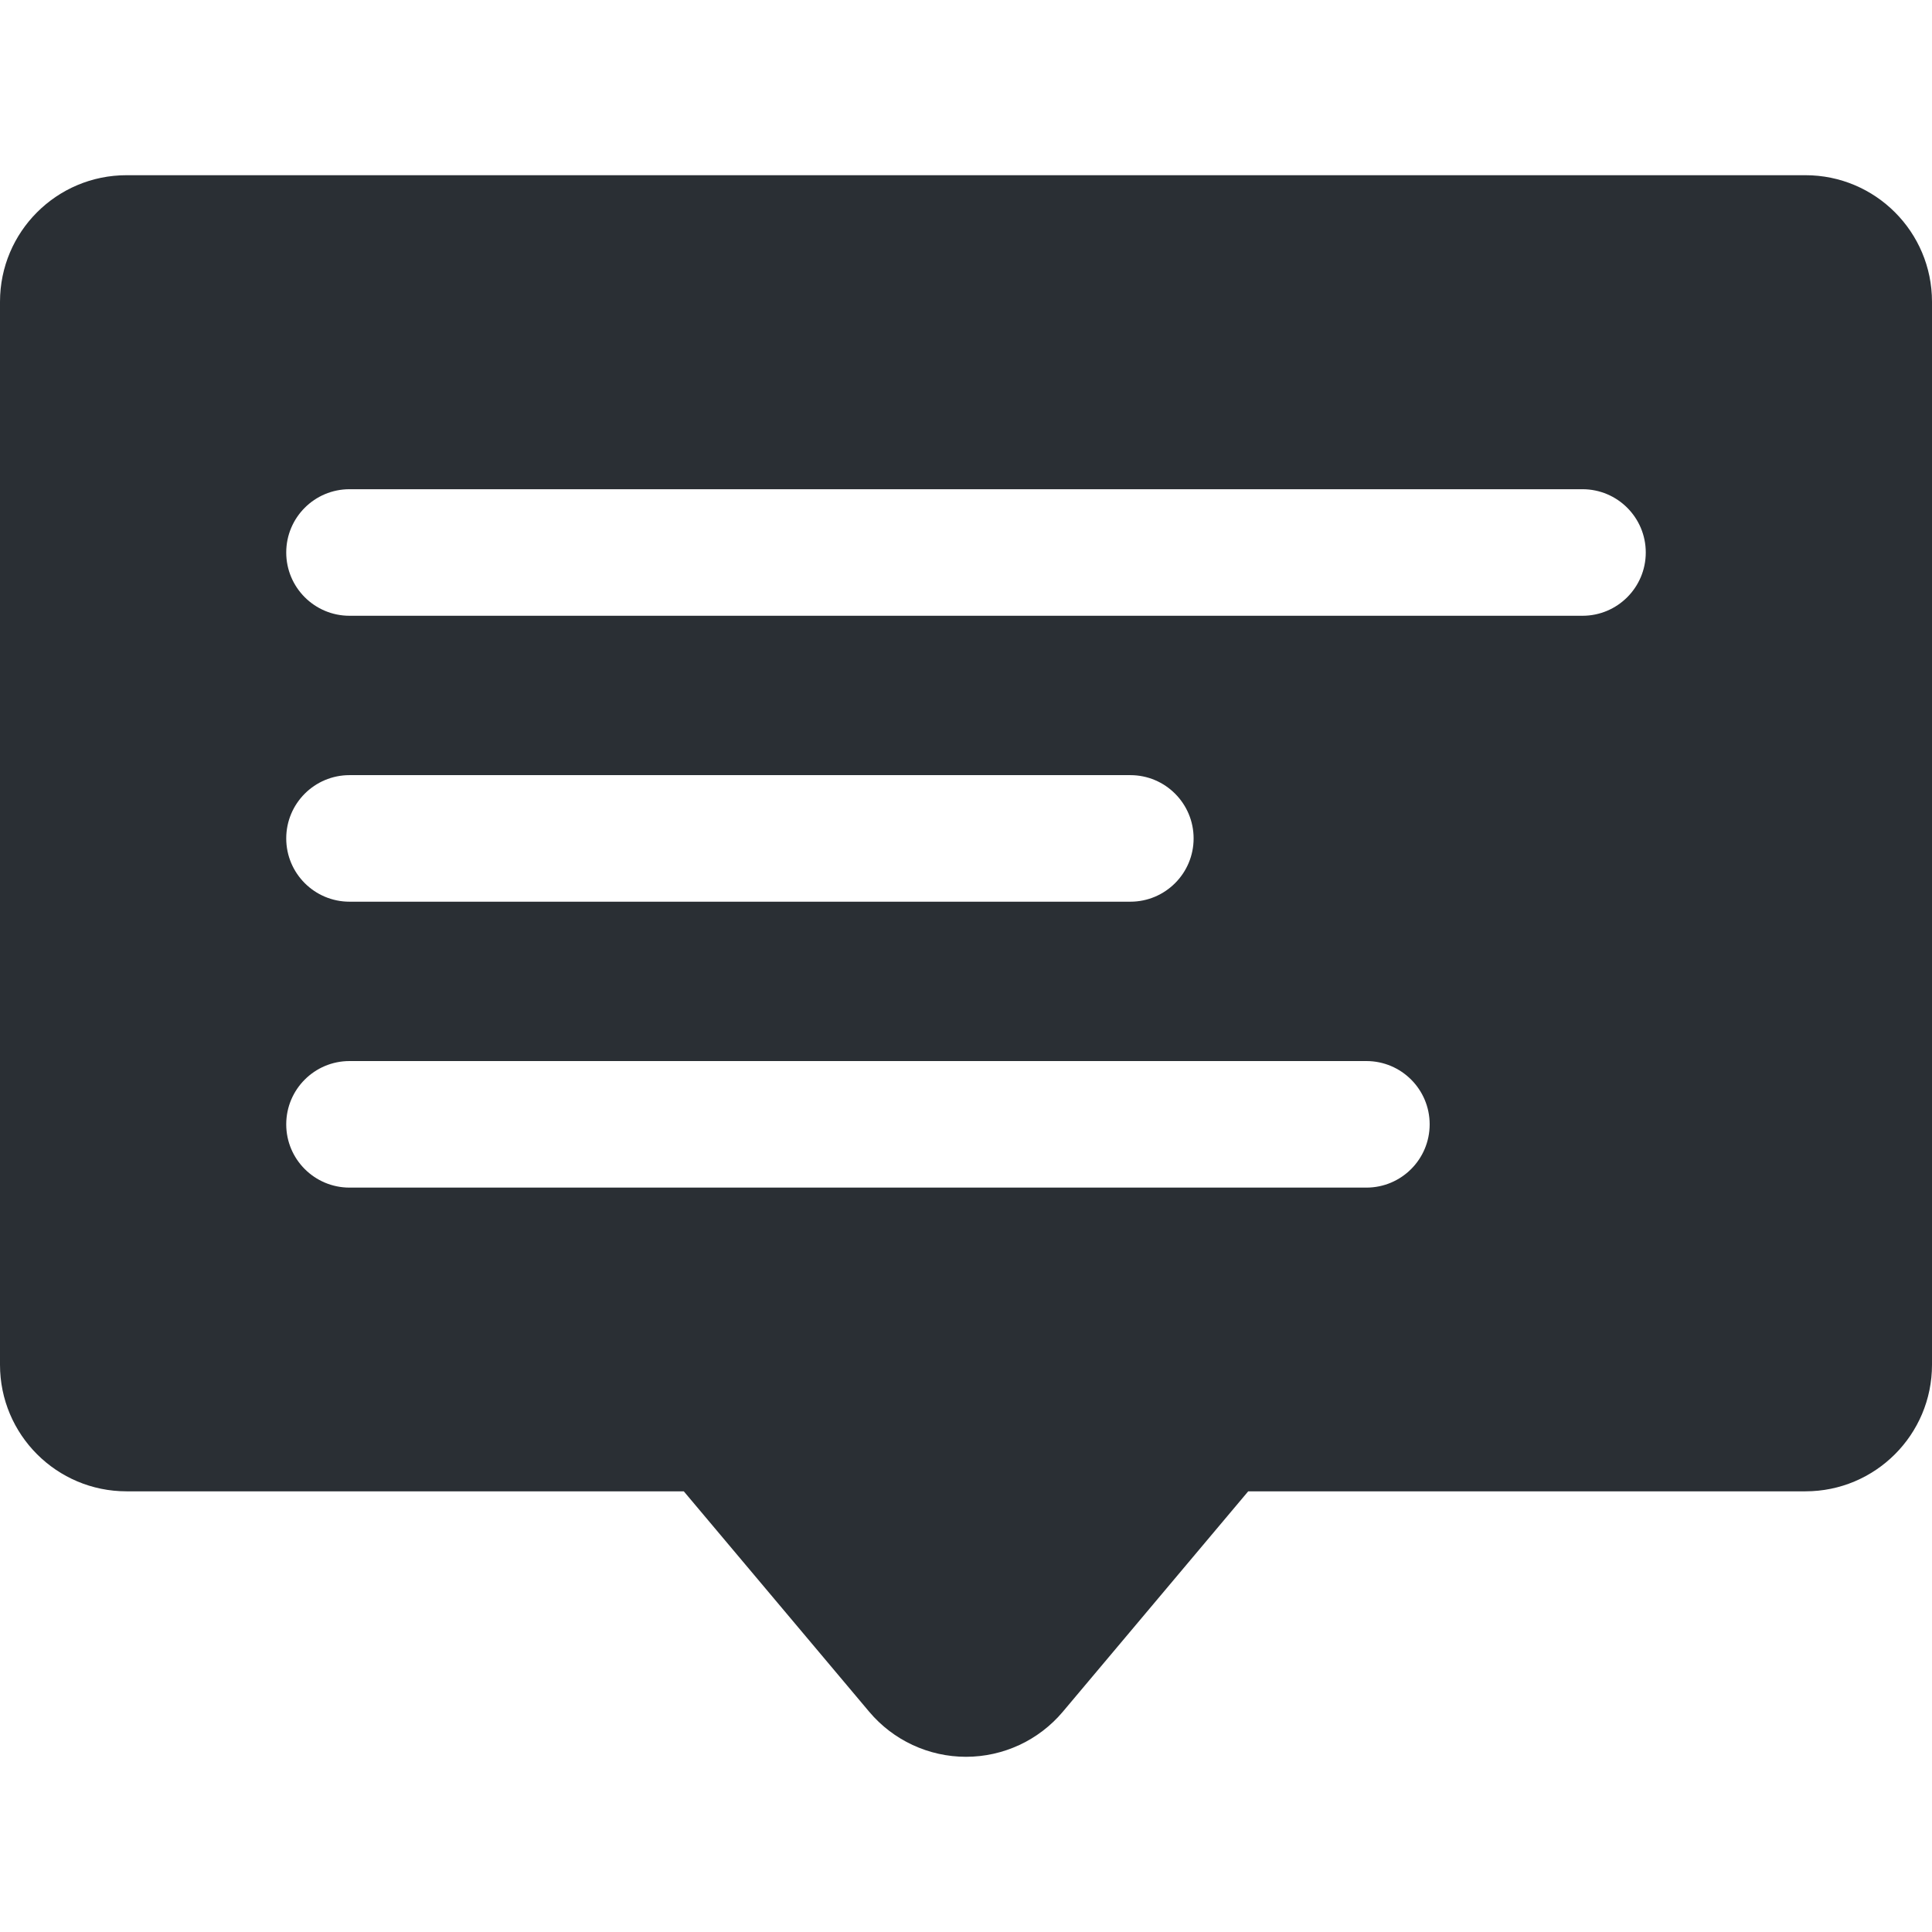 <?xml version="1.0" encoding="iso-8859-1"?>
<!-- Uploaded to: SVG Repo, www.svgrepo.com, Generator: SVG Repo Mixer Tools -->
<svg fill="#2a2f34"  height="20px" width="20px" version="1.1" id="Layer_1" xmlns="http://www.w3.org/2000/svg" xmlns:xlink="http://www.w3.org/1999/xlink" 
	 viewBox="0 0 458 458" xml:space="preserve">
<g>
	<g>
		<path d="M428,41.534H30c-16.569,0-30,13.431-30,30v252c0,16.568,13.432,30,30,30h132.1l43.942,52.243
			c5.7,6.777,14.103,10.69,22.959,10.69c8.856,0,17.258-3.912,22.959-10.69l43.942-52.243H428c16.568,0,30-13.432,30-30v-252
			C458,54.965,444.568,41.534,428,41.534z M323.916,281.534H82.854c-8.284,0-15-6.716-15-15s6.716-15,15-15h241.062
			c8.284,0,15,6.716,15,15S332.2,281.534,323.916,281.534z M67.854,198.755c0-8.284,6.716-15,15-15h185.103c8.284,0,15,6.716,15,15
			s-6.716,15-15,15H82.854C74.57,213.755,67.854,207.039,67.854,198.755z M375.146,145.974H82.854c-8.284,0-15-6.716-15-15
			s6.716-15,15-15h292.291c8.284,0,15,6.716,15,15C390.146,139.258,383.43,145.974,375.146,145.974z"/>
	</g>
</g>
</svg>